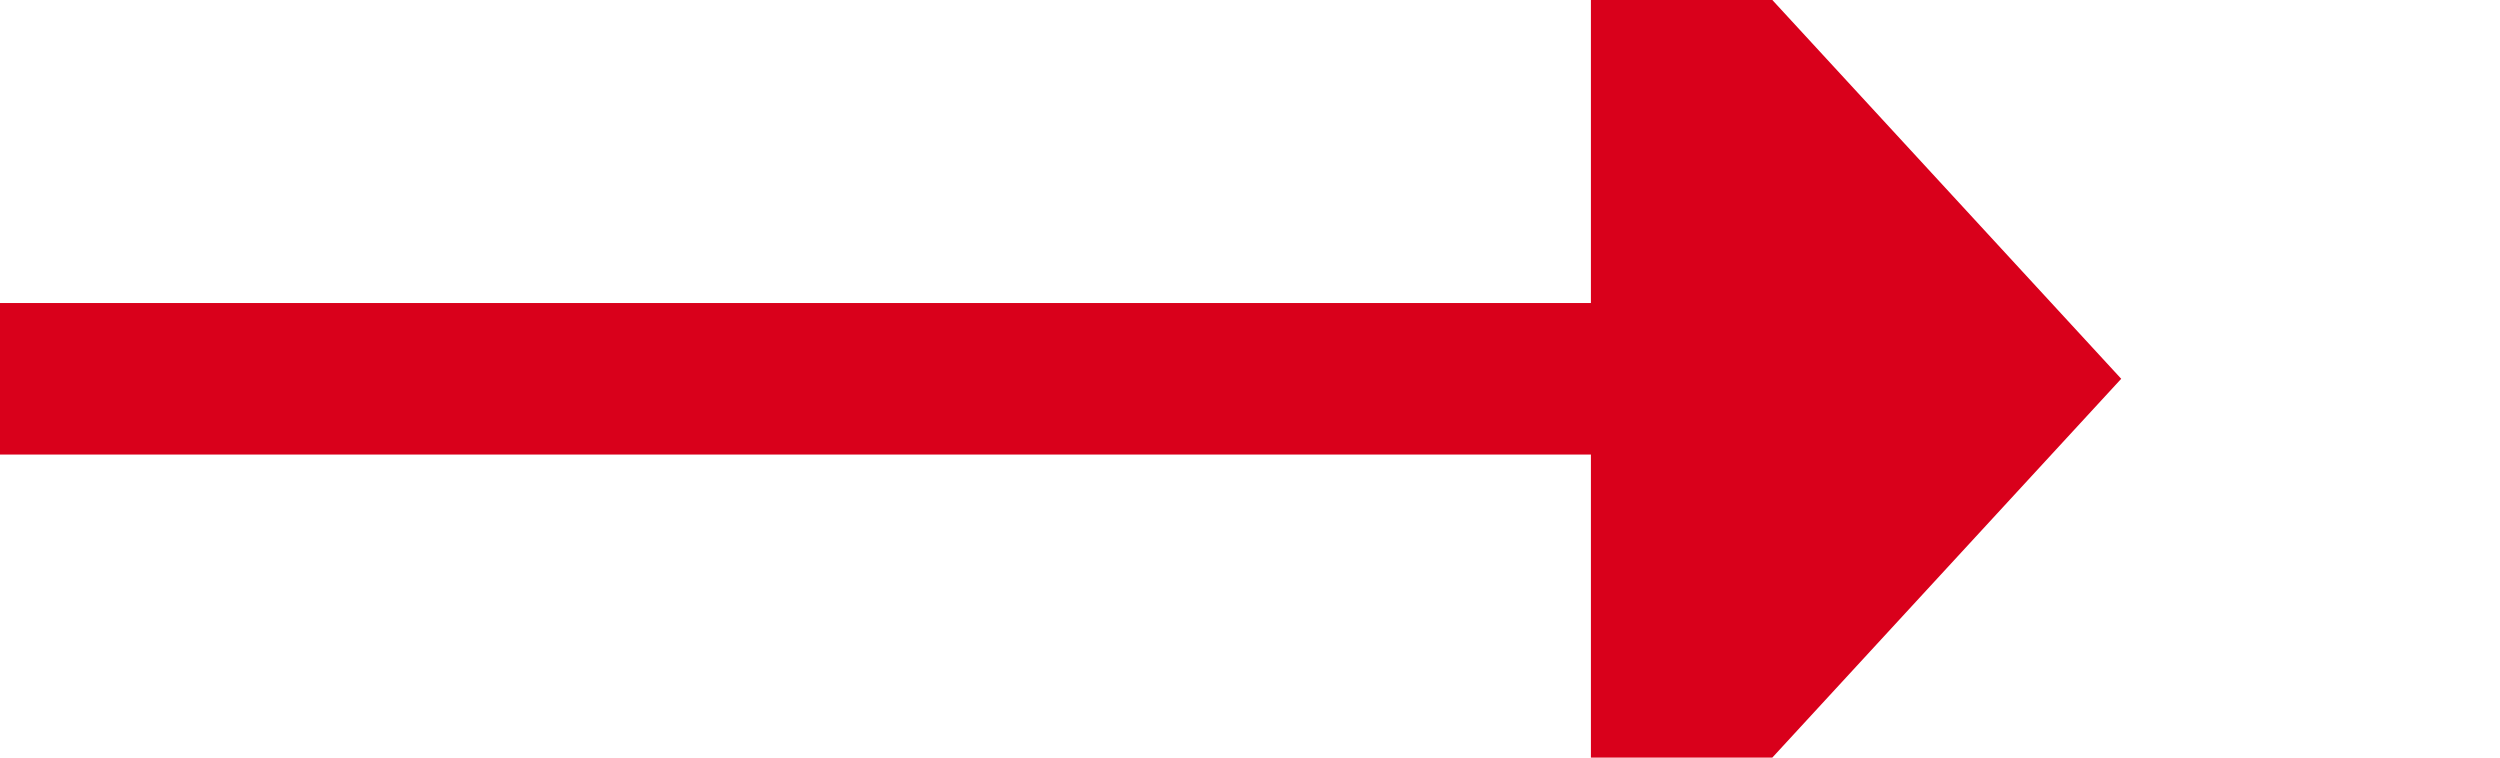 ﻿<?xml version="1.0" encoding="utf-8"?>
<svg version="1.1" xmlns:xlink="http://www.w3.org/1999/xlink" width="33px" height="10px" preserveAspectRatio="xMinYMid meet" viewBox="1339 2214  33 8" xmlns="http://www.w3.org/2000/svg">
  <path d="M 1339 2218  L 1361 2218  " stroke-width="2" stroke="#d9001b" fill="none" />
  <path d="M 1360 2225.6  L 1367 2218  L 1360 2210.4  L 1360 2225.6  Z " fill-rule="nonzero" fill="#d9001b" stroke="none" />
</svg>
